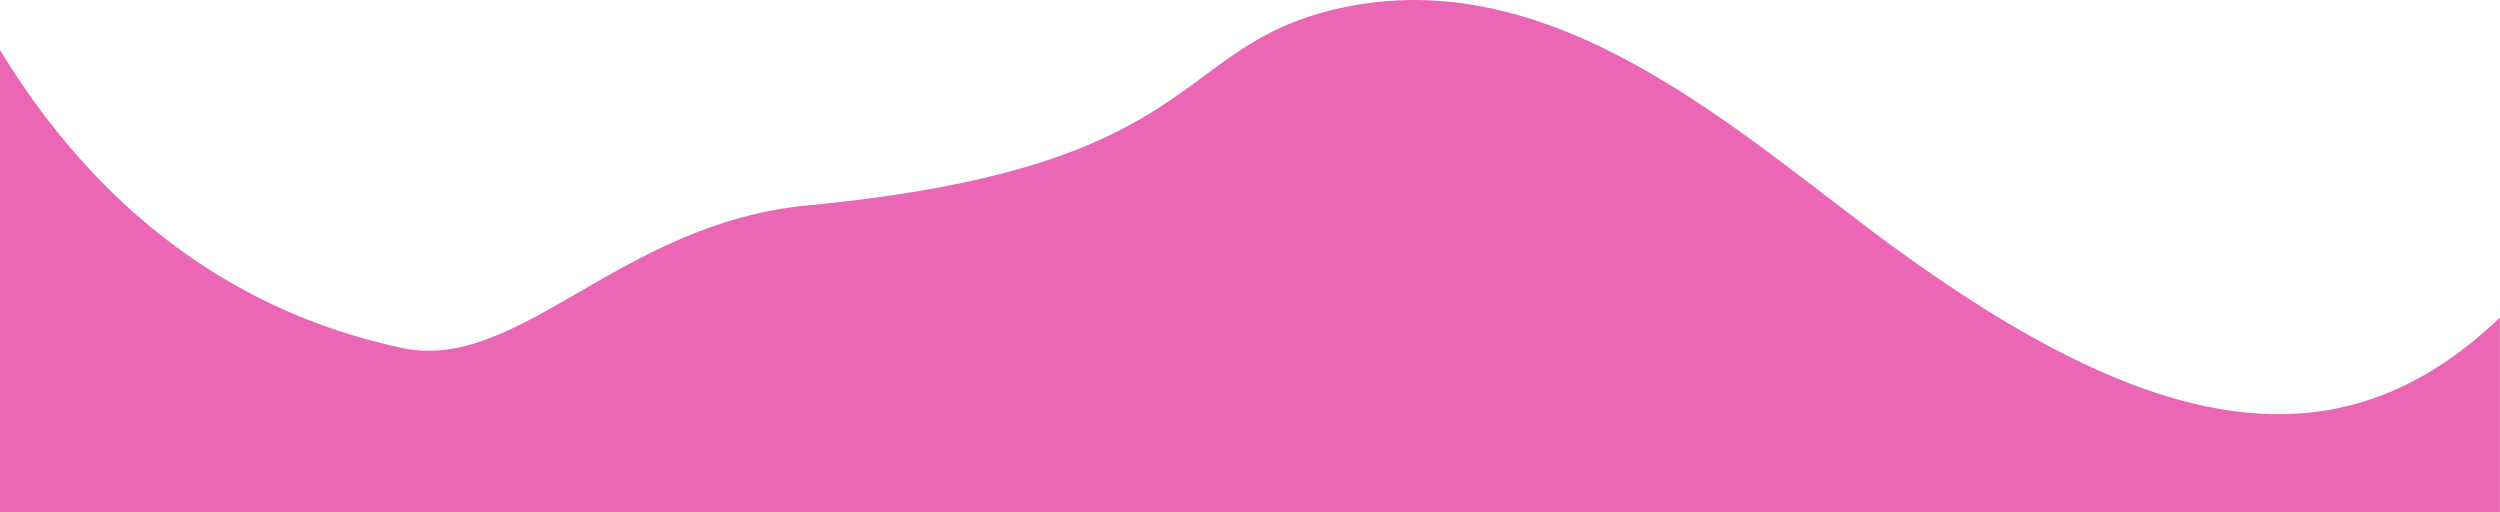 <svg width="1440" height="295" fill="none" xmlns="http://www.w3.org/2000/svg"><path d="M1309.91 295h130.05V182.893c-93.06 89.178-200.17 67.909-348.47-40.038-87.32-63.56-195.433-167.323-322.007-137.63-96.003 22.52-74.003 91.086-304.509 113.107-108.55 10.37-166.004 96.467-233.506 82.078C131.791 179.163 54.463 118.332-.038 28.747V295H1309.91Z" fill="#EB67B6"/></svg>